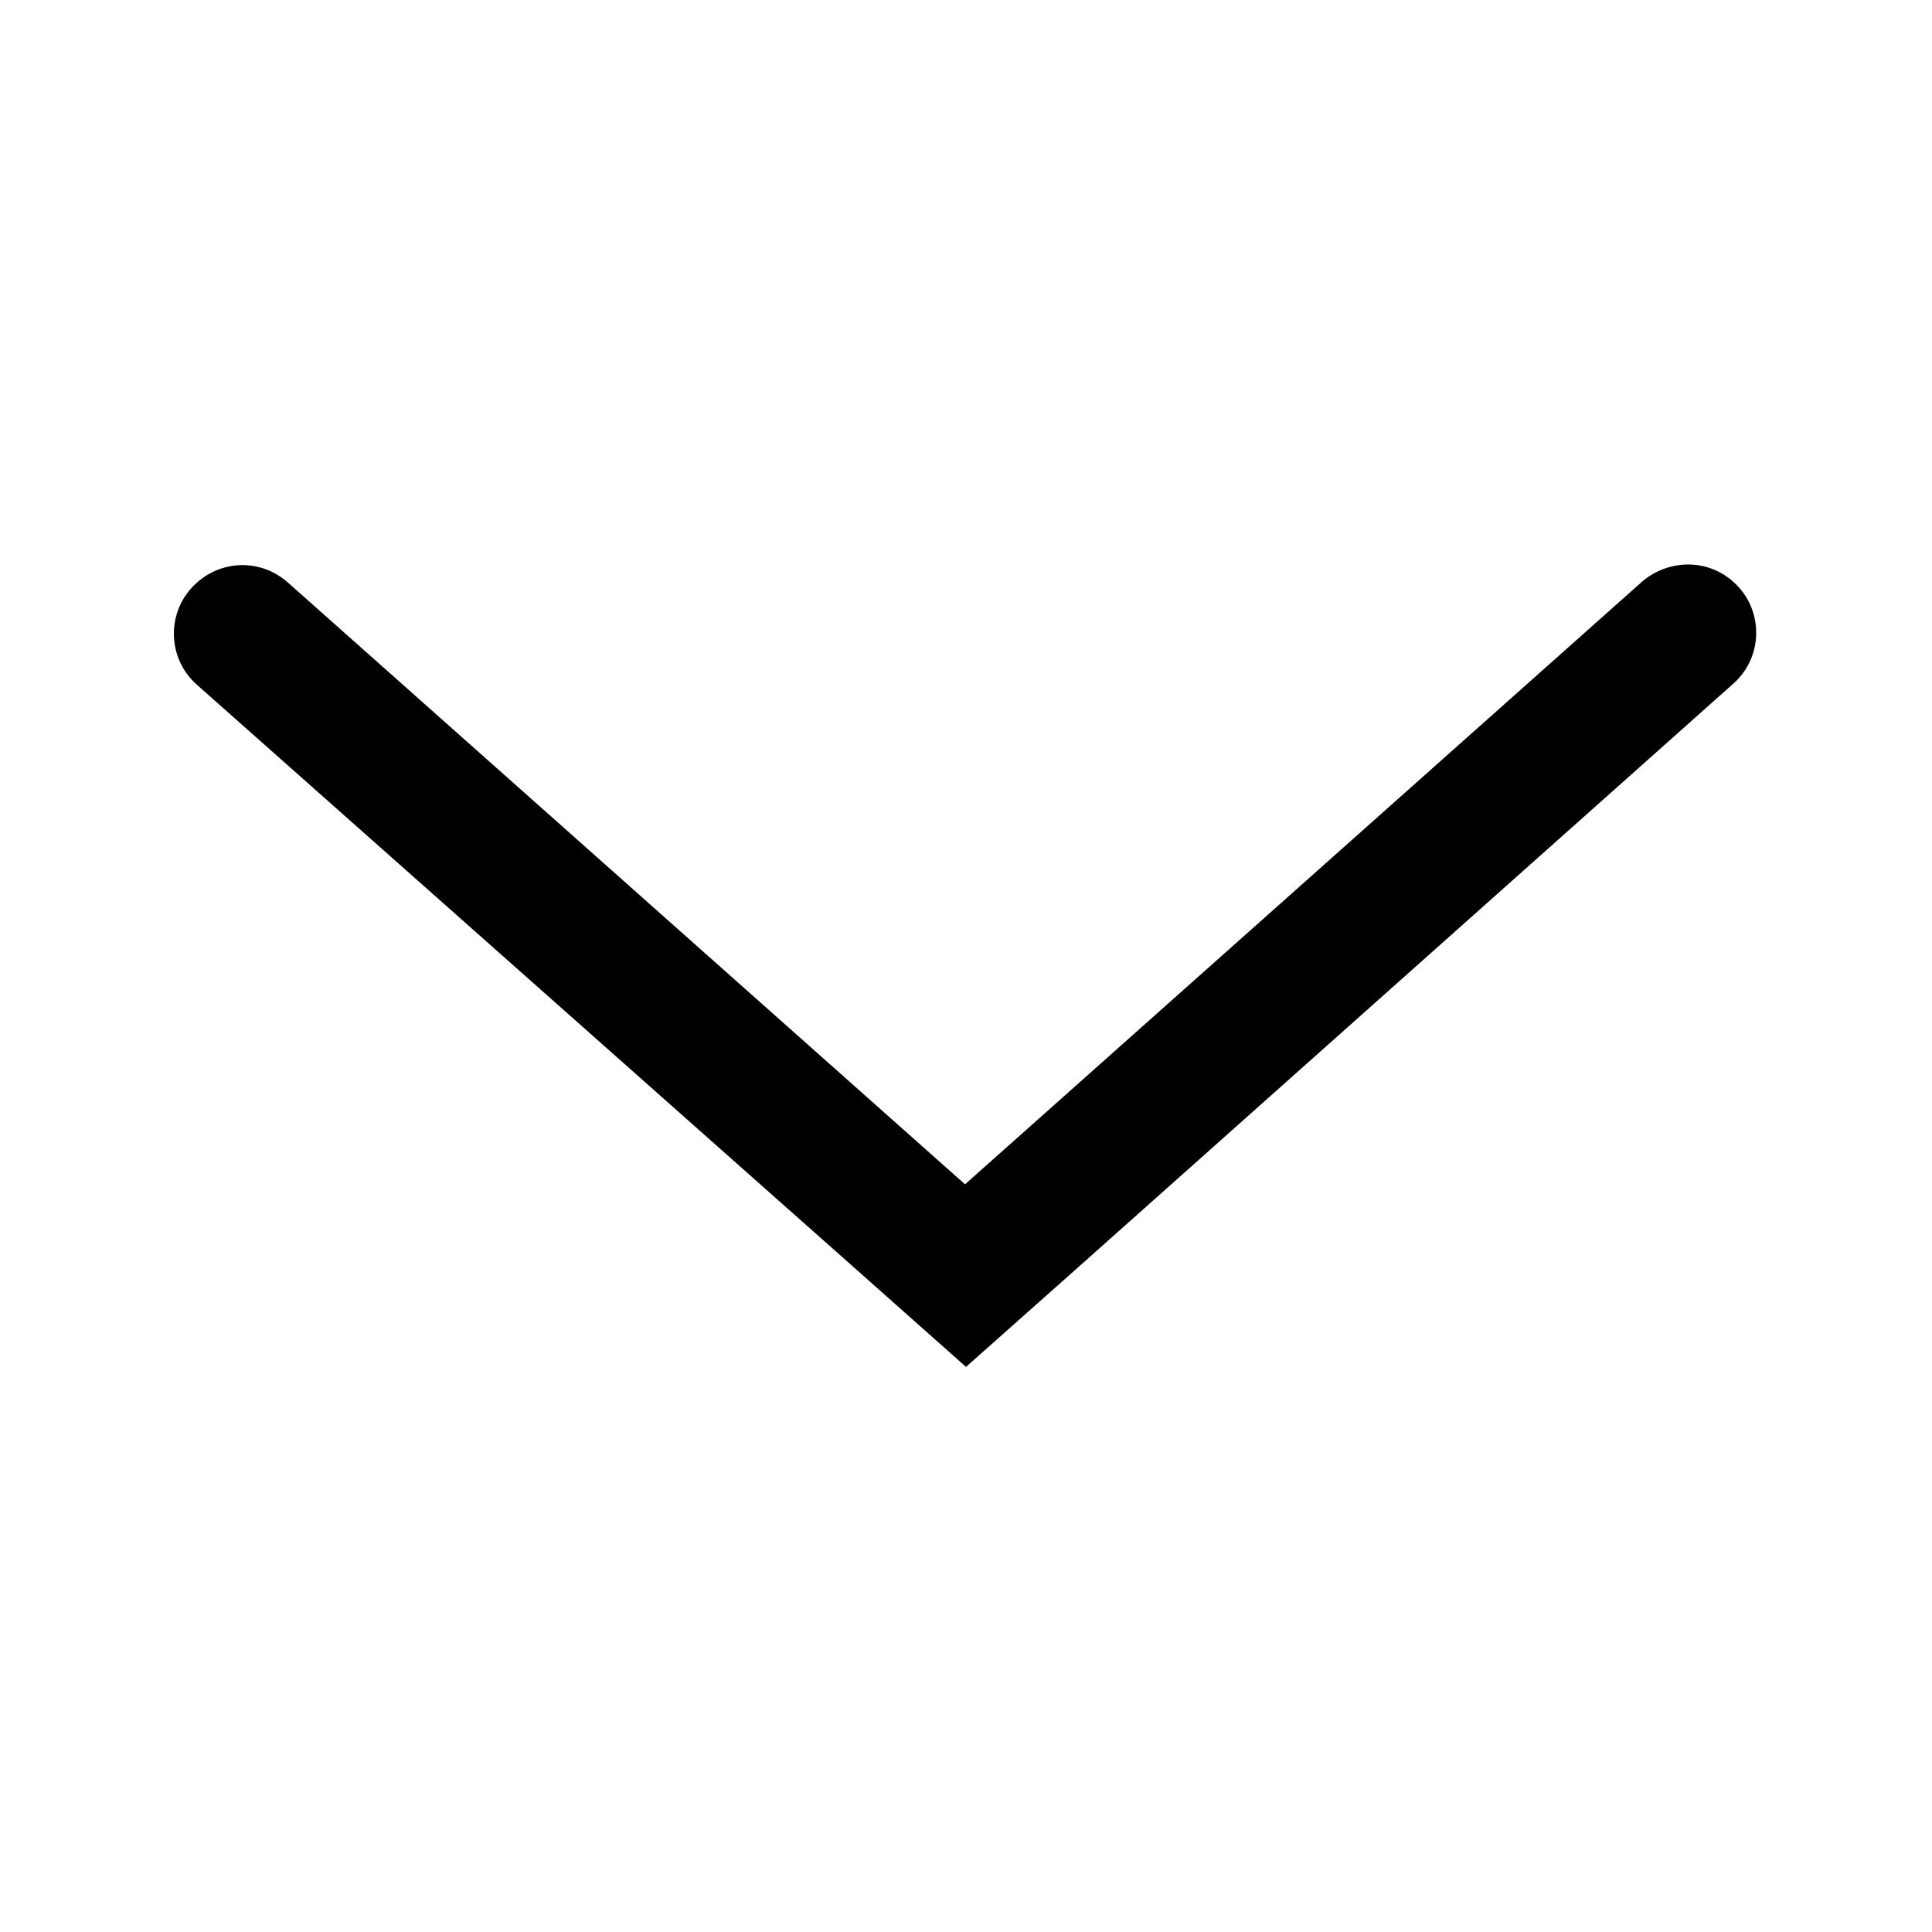 <svg class="icon" viewBox="0 0 1024 1024" version="1.1" xmlns="http://www.w3.org/2000/svg" p-id="8259" height="128" width="128"><path d="M918.528 308.224c16.384 14.336 16.384 39.936 0 54.272L566.784 675.84l-54.784 48.64-54.784-48.64-352.768-312.832c-16.384-14.336-16.384-39.936 0-54.272 13.824-12.288 34.304-12.288 48.128 0l358.912 318.976L870.4 308.224c13.824-11.776 34.304-12.288 48.128 0z" p-id="8260"></path></svg>